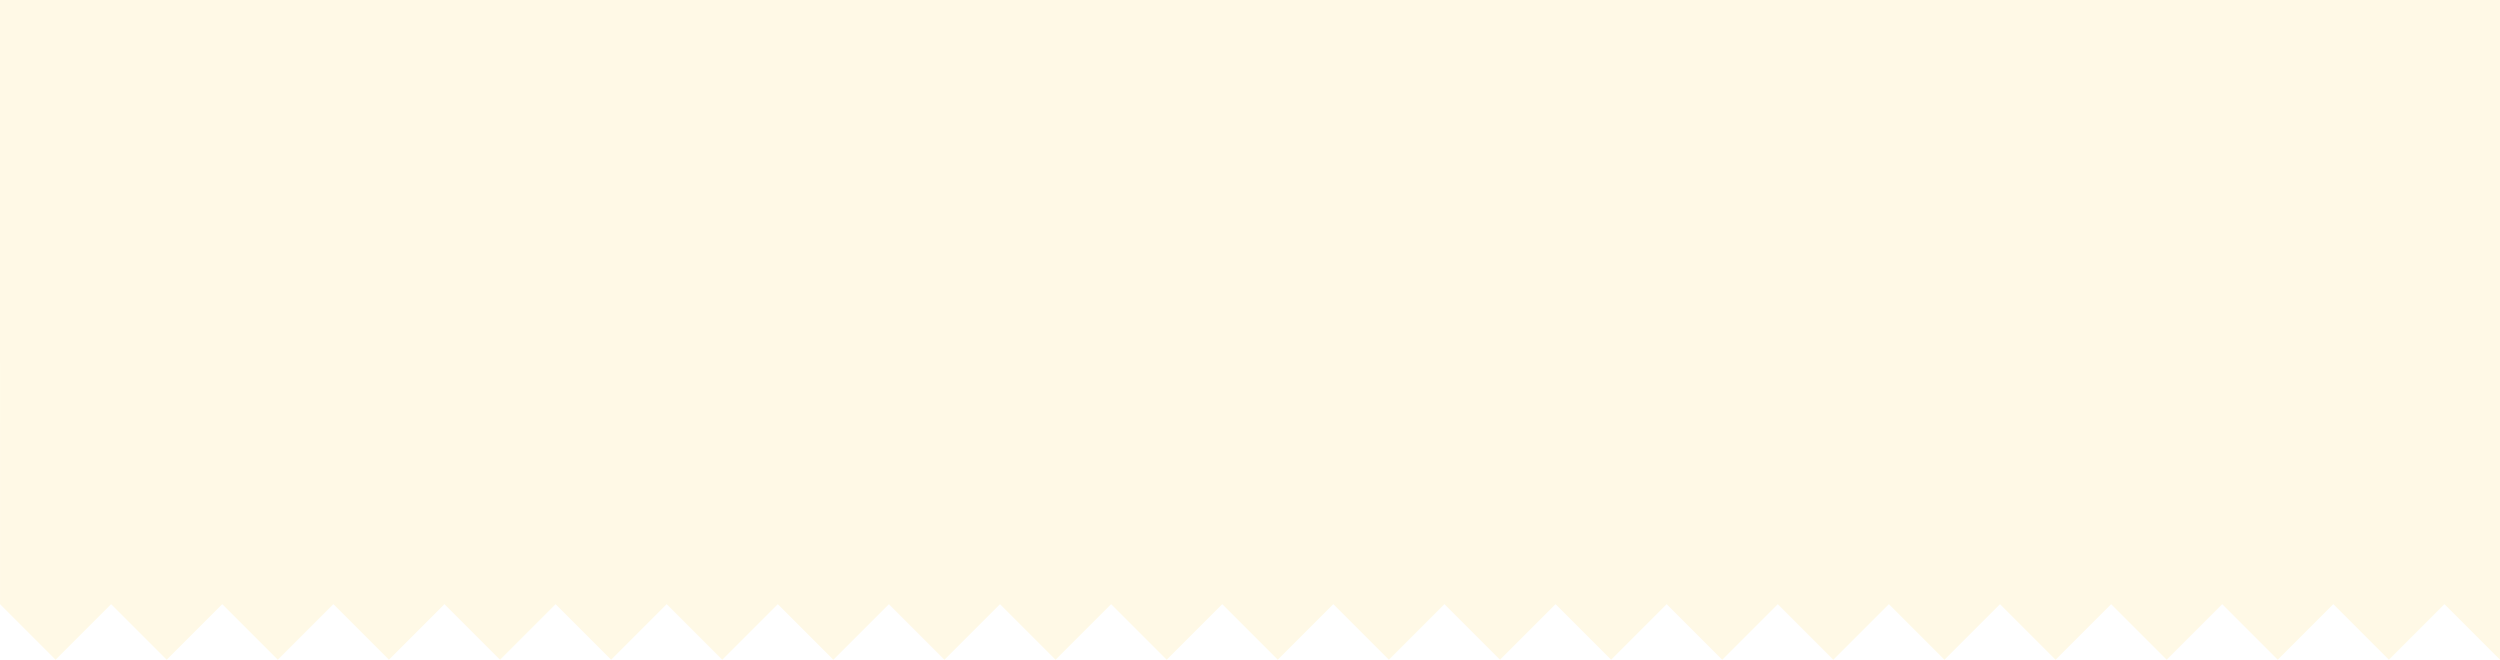 <svg xmlns="http://www.w3.org/2000/svg" width="360" height="95" viewBox="0 0 360 95">
    <path fill="#FFC300" fill-opacity=".1" fill-rule="evenodd" d="M0 0h360v95l-8-8-8 8-8-8-8 8-8-8-8 8-8-8-8 8-8-8-8 8-8-8-8 8-8-8-8 8-8-8-8 8-8-8-8 8-8-8-8 8-8-8-8 8-8-8-8 8-8-8-8 8-8-8-8 8-8-8-8 8-8-8-8 8-8-8-8 8-8-8-8 8-8-8-8 8-8-8-8 8-8-8-8 8-8-8-8 8-8-8V0z"/>
</svg>
